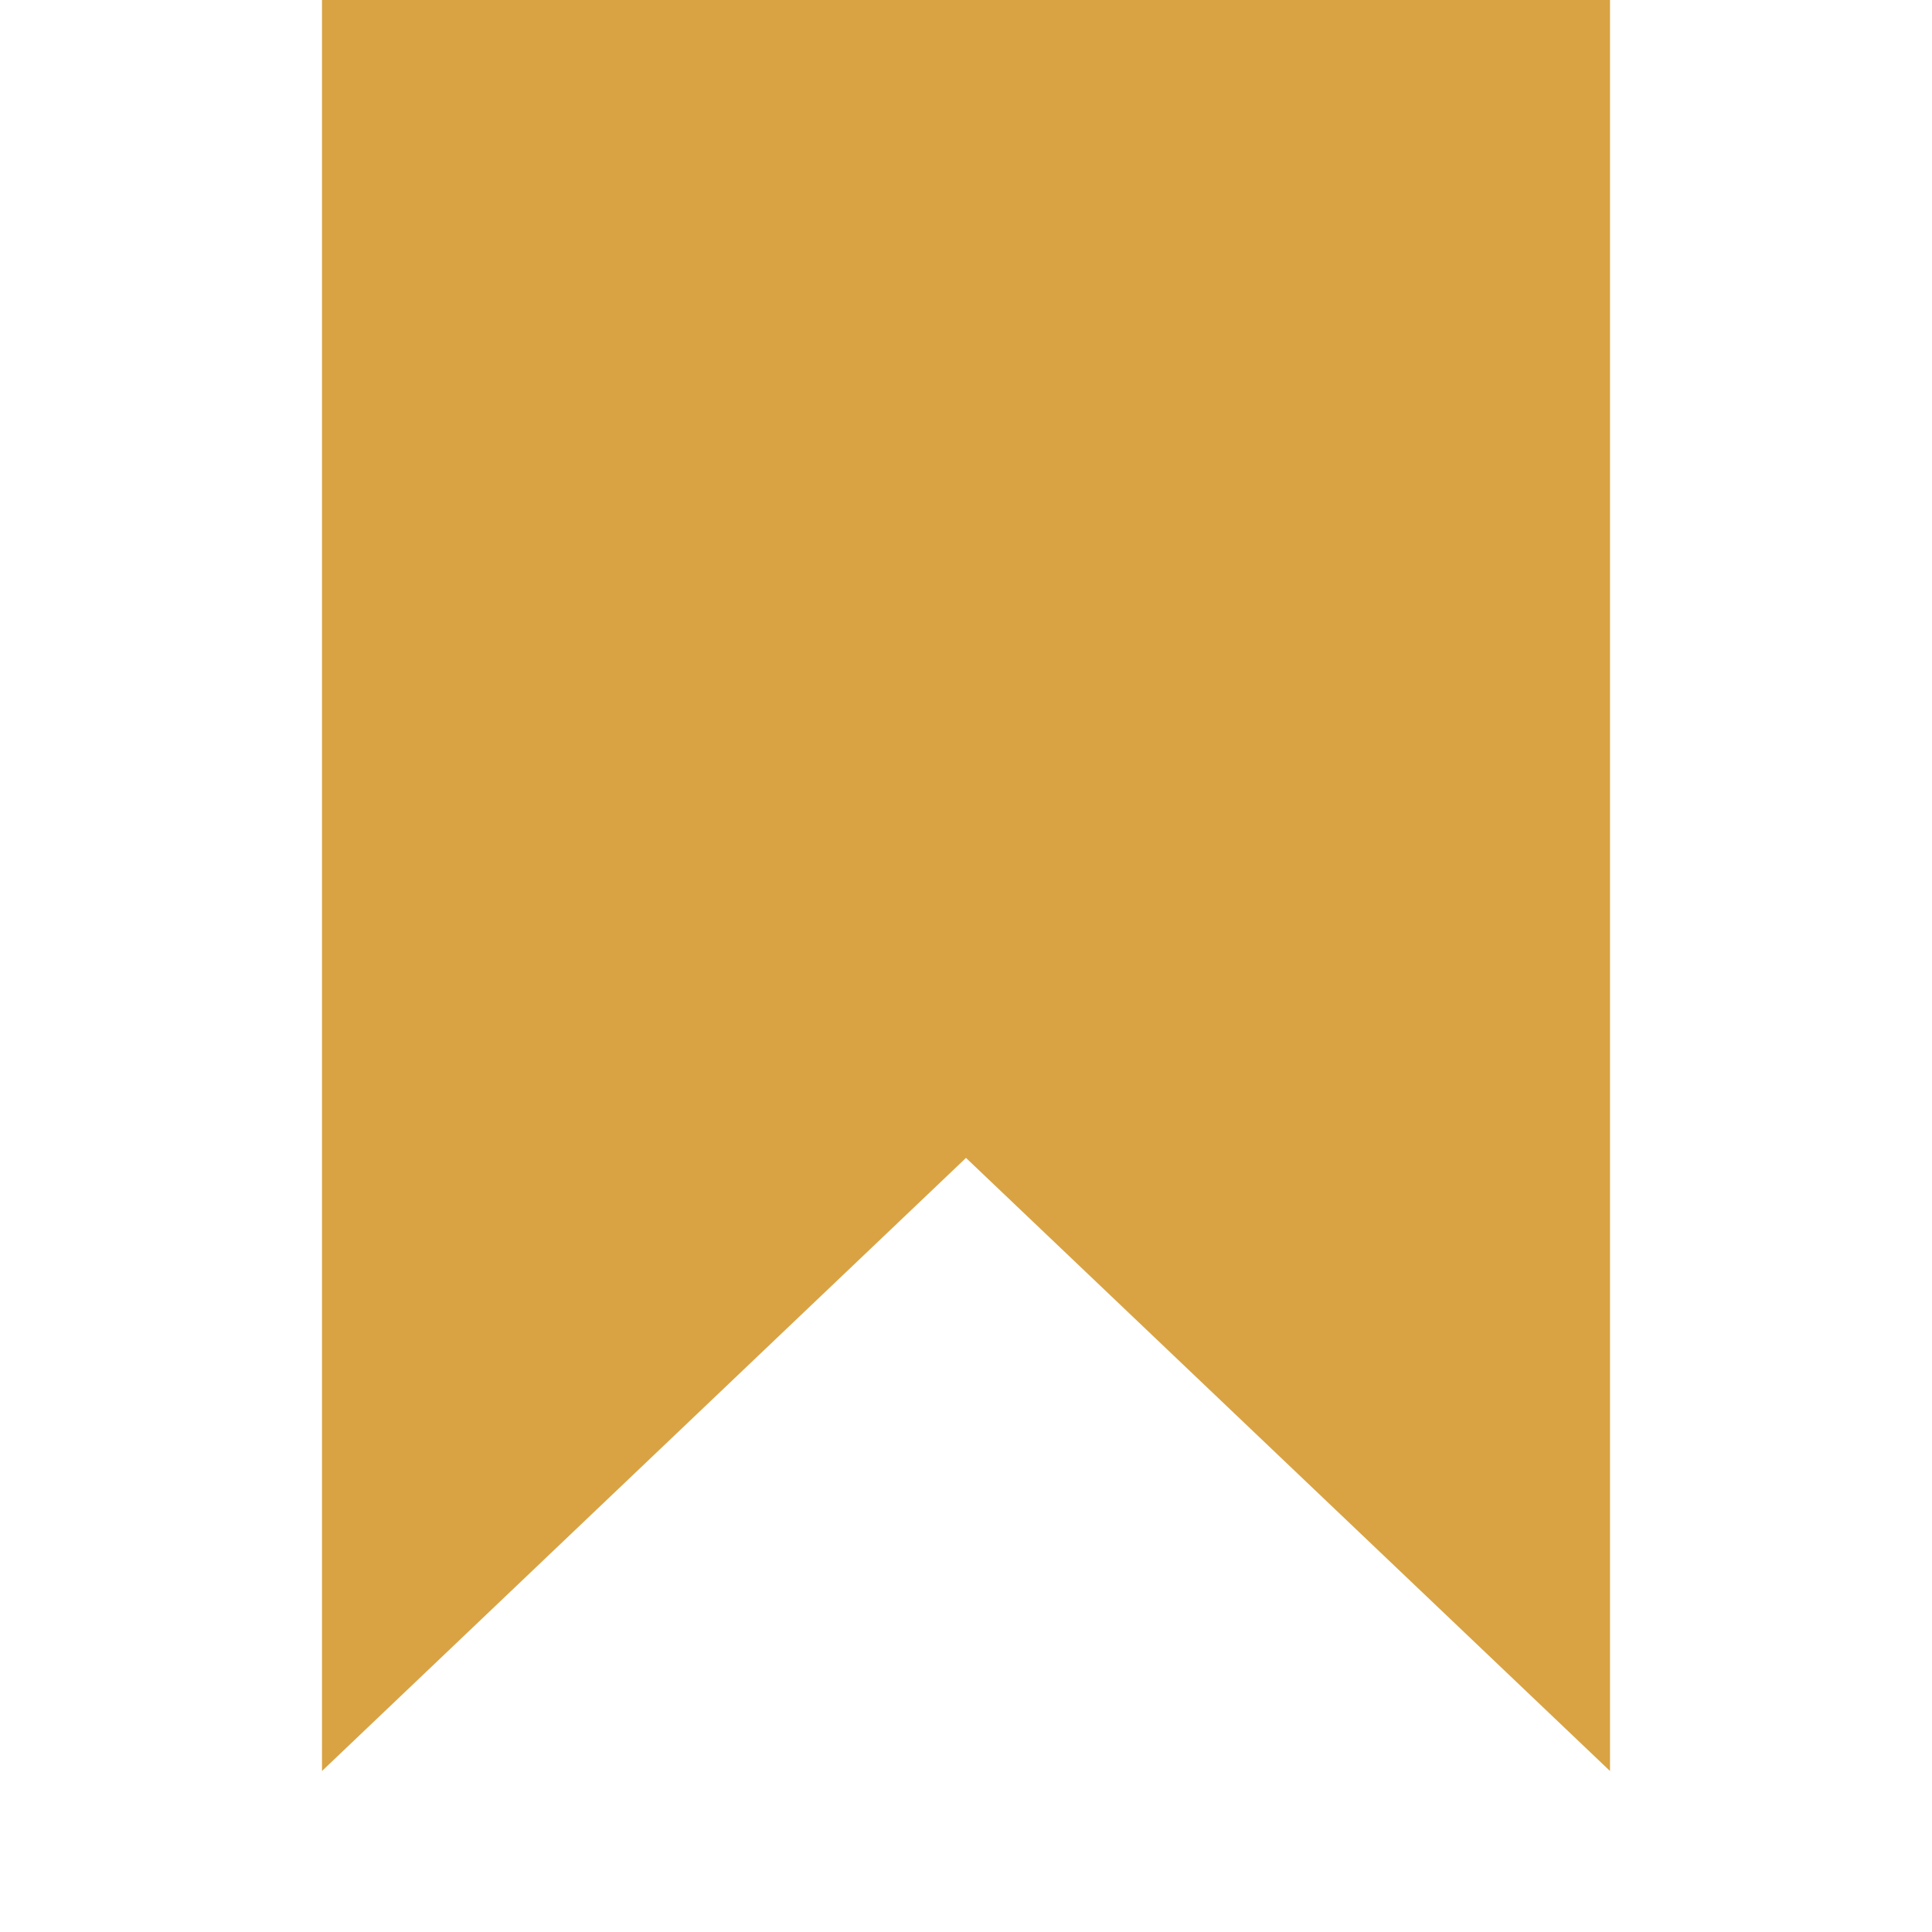 <!-- Copyright 2000-2022 JetBrains s.r.o. and contributors. Use of this source code is governed by the Apache 2.0 license. -->
<svg width="12" height="12" viewBox="0 0 12 12" fill="none" xmlns="http://www.w3.org/2000/svg">
<path d="M2 11L6 7.192L10 11V0H2V11Z" fill="#D9A343"/>
</svg>
